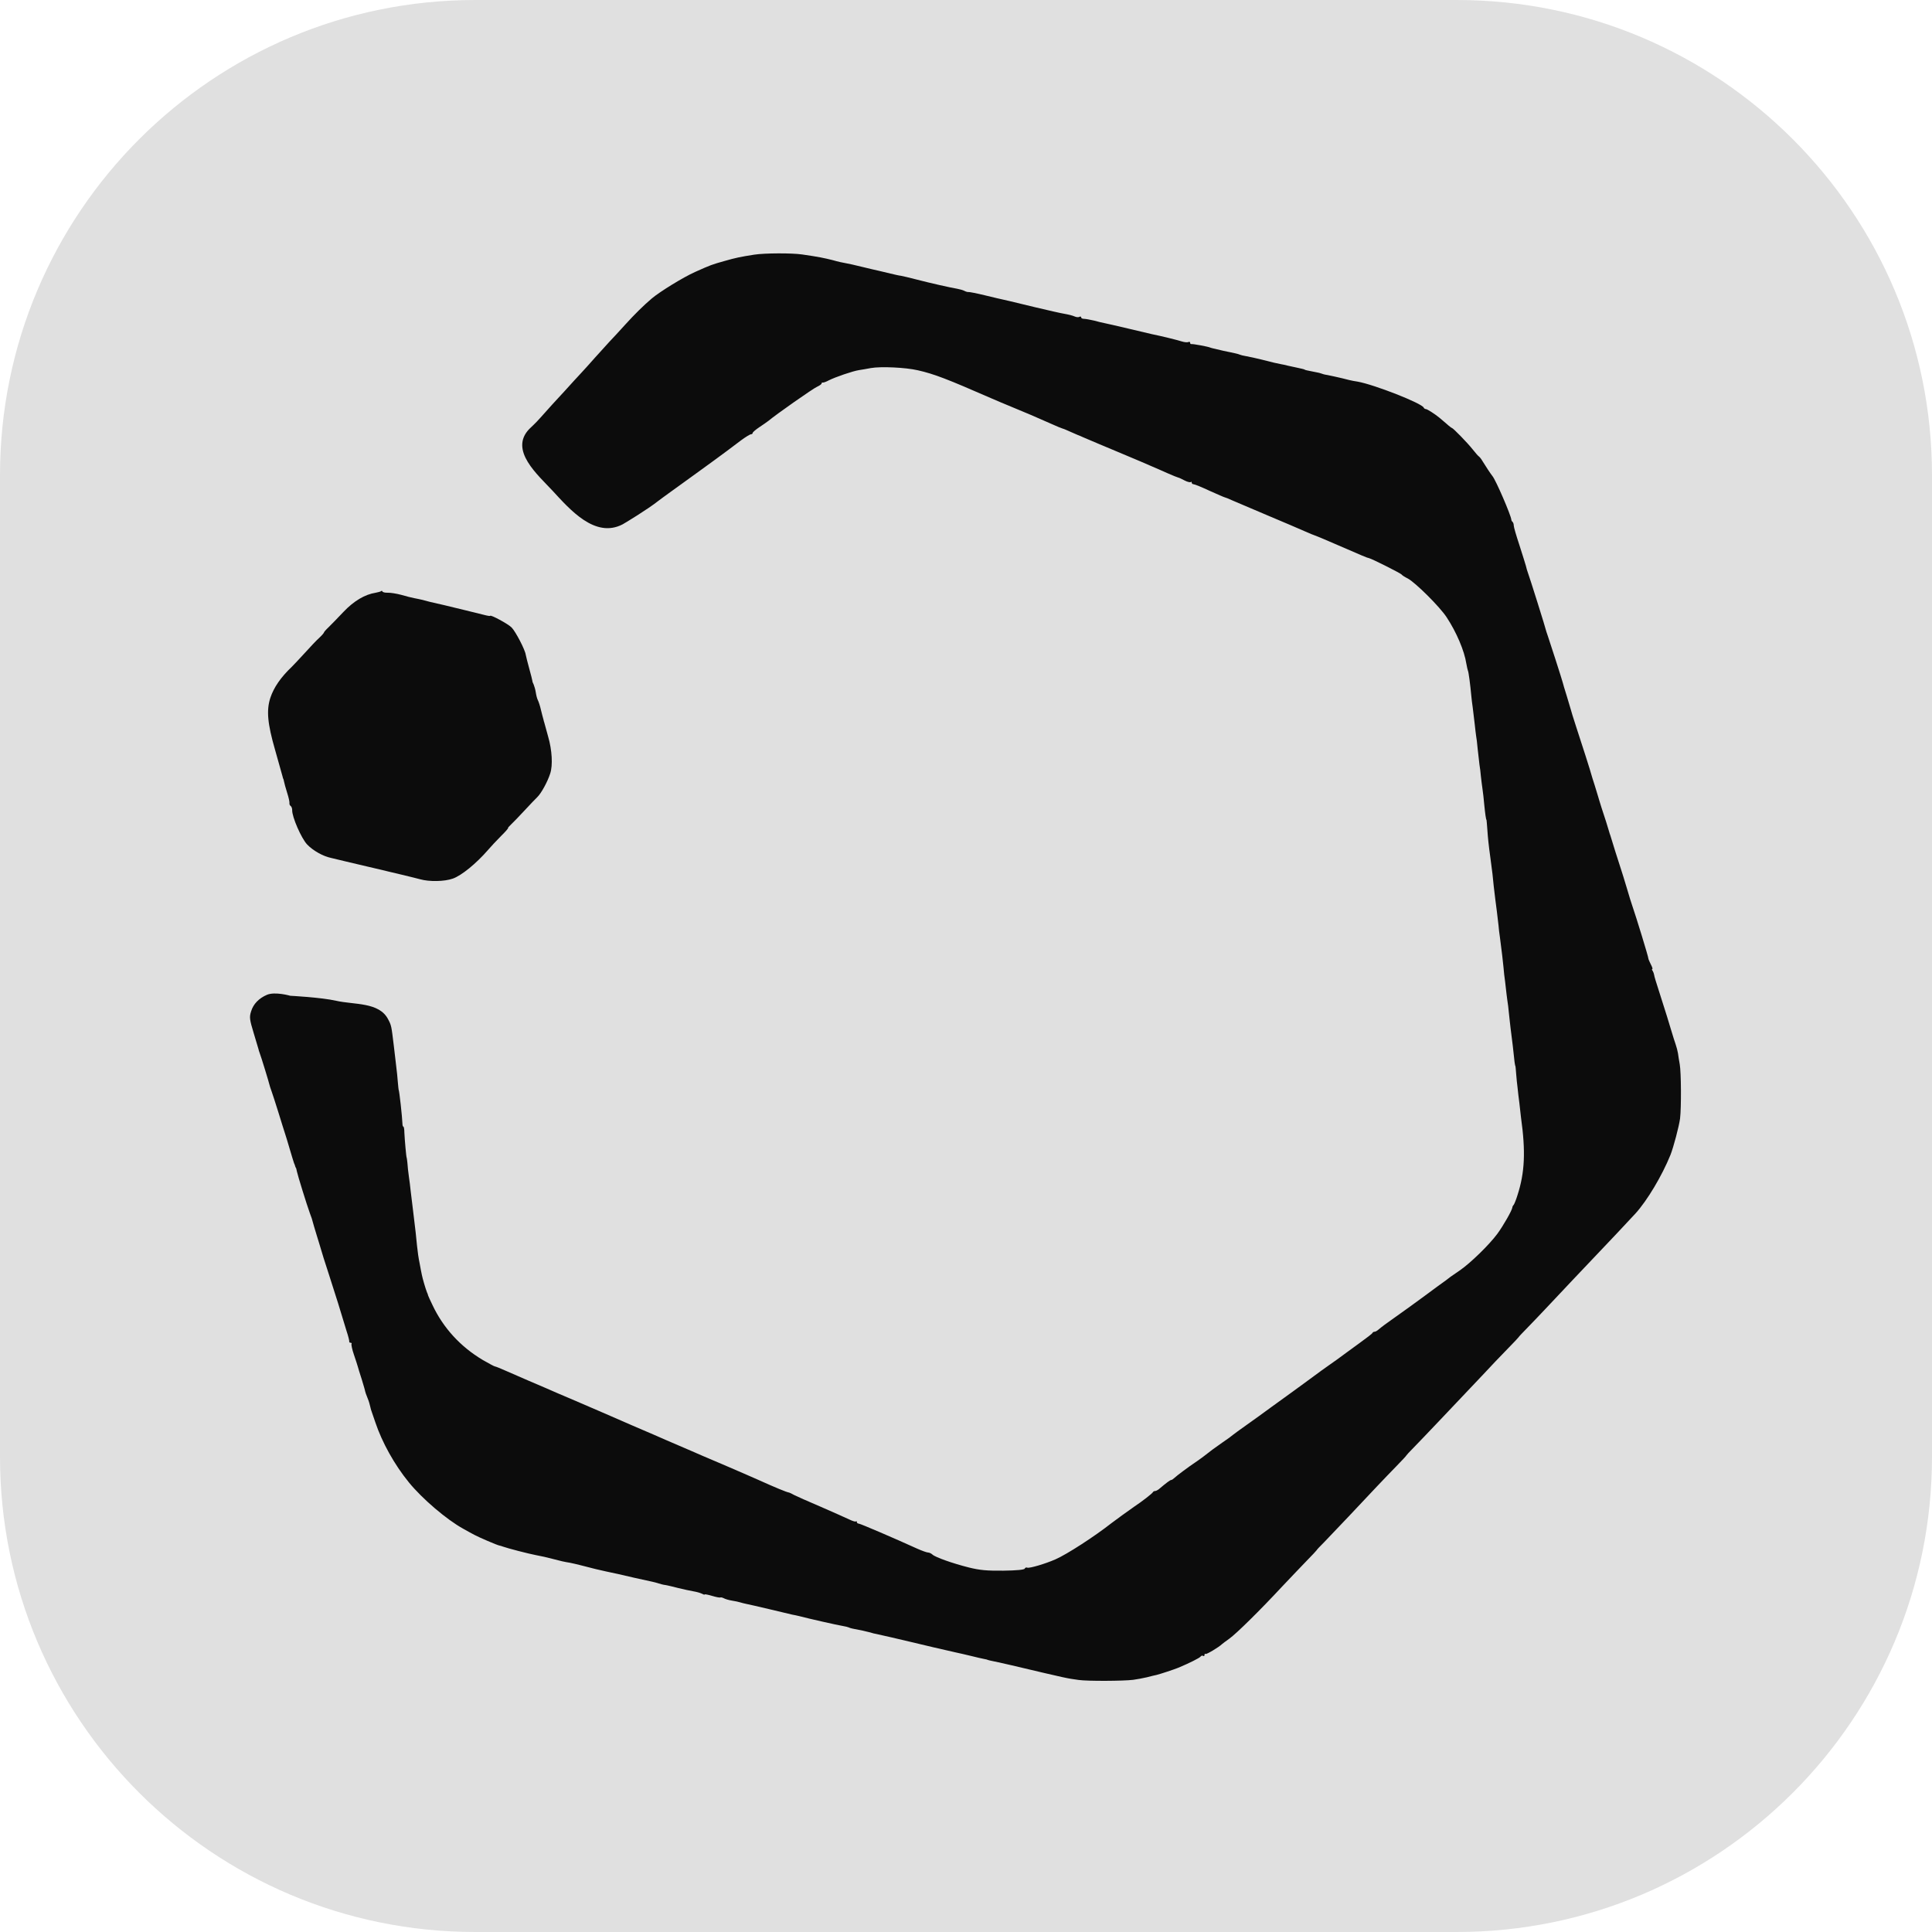 <?xml version="1.0" encoding="UTF-8"?>
<!-- Generated by Pixelmator Pro 3.2.3 -->
<svg width="500" height="500" viewBox="0 0 500 500" xmlns="http://www.w3.org/2000/svg" xmlns:xlink="http://www.w3.org/1999/xlink">
    <g id="bsci-glyph">
        <path id="Rounded-Rectangle" fill="#e0e0e0" fill-rule="evenodd" stroke="none" d="M 0 377 C -0 444.931 55.069 500 123 500 L 377 500 C 444.931 500 500 444.931 500 377 L 500 123 C 500 55.069 444.931 0 377 0 L 123 0 C 55.069 0 0 55.069 0 123 Z"/>
        <path id="Path" fill="#0c0c0c" fill-rule="evenodd" stroke="none" d="M 195.212 65.903 C 191.563 66.474 190.402 66.719 187.541 67.535 C 184.223 68.474 184.057 68.515 179.869 70.393 C 176.842 71.74 170.747 75.495 168.674 77.25 C 166.559 79.046 164.237 81.332 161.832 83.985 C 160.463 85.495 158.597 87.536 157.685 88.475 C 156.773 89.455 155.073 91.332 153.912 92.638 C 152.751 93.985 151.092 95.781 150.304 96.639 C 149.475 97.496 147.65 99.537 146.199 101.128 C 144.748 102.68 143.296 104.271 142.965 104.639 C 142.633 105.006 141.223 106.557 139.855 108.108 C 138.486 109.659 137.446 110.541 137 111 C 131.647 116.506 139.255 122.948 143 127 C 147.453 131.819 153.983 139.414 161.127 135.701 C 161.68 135.414 167.72 131.742 170.332 129.66 C 170.664 129.415 171.908 128.477 173.11 127.619 C 174.271 126.762 175.681 125.742 176.22 125.374 C 176.759 125.007 178.584 123.66 180.284 122.435 C 184.016 119.741 185.965 118.313 188.162 116.68 C 189.075 115.986 190.733 114.762 191.853 113.905 C 192.973 113.088 194.092 112.394 194.341 112.394 C 194.59 112.394 194.797 112.231 194.797 112.027 C 194.797 111.864 195.543 111.211 196.456 110.598 C 197.368 109.986 198.446 109.251 198.861 108.925 C 200.851 107.251 210.513 100.475 211.508 100.067 C 212.13 99.781 212.627 99.414 212.627 99.251 C 212.627 99.047 212.752 98.965 212.959 99.006 C 213.125 99.047 213.83 98.802 214.493 98.434 C 216.193 97.577 220.713 96.026 222.33 95.781 C 223.035 95.659 224.445 95.455 225.399 95.251 C 227.97 94.802 234.314 95.087 237.507 95.822 C 241.819 96.802 245.054 98.067 256.374 103.006 C 257.286 103.414 259.898 104.516 262.179 105.455 C 266.533 107.251 267.072 107.496 271.716 109.537 C 273.333 110.272 274.826 110.884 275.033 110.925 C 275.282 110.966 276.194 111.374 277.107 111.782 C 278.019 112.19 278.848 112.558 278.973 112.598 C 279.097 112.639 279.76 112.884 280.424 113.211 C 283.078 114.354 285.151 115.211 289.132 116.884 C 291.412 117.823 294.108 118.966 295.144 119.415 C 296.181 119.864 297.591 120.476 298.254 120.762 C 298.959 121.048 300.618 121.782 301.986 122.395 C 303.354 123.007 304.681 123.538 304.889 123.578 C 305.137 123.619 305.884 123.987 306.589 124.354 C 307.294 124.721 307.999 124.885 308.164 124.762 C 308.289 124.599 308.413 124.68 308.413 124.925 C 308.413 125.129 308.662 125.334 308.952 125.334 C 309.201 125.334 311.109 126.109 313.099 127.048 C 315.131 127.946 316.872 128.721 316.997 128.721 C 317.08 128.721 317.95 129.048 318.904 129.497 C 319.858 129.905 324.004 131.66 328.11 133.415 C 332.215 135.13 336.569 137.007 337.771 137.538 C 338.974 138.069 340.052 138.518 340.135 138.518 C 340.218 138.518 342.623 139.497 345.401 140.722 C 353.03 144.028 353.777 144.355 354.274 144.436 C 355.104 144.64 362.485 148.355 362.733 148.681 C 362.858 148.885 363.563 149.335 364.309 149.702 C 366.217 150.681 372.602 157.008 374.385 159.743 C 376.915 163.58 378.988 168.437 379.486 171.744 C 379.652 172.601 379.817 173.417 379.9 173.58 C 380.066 173.825 380.522 177.295 380.771 180.07 C 380.854 180.805 380.978 182.152 381.144 183.132 C 381.269 184.071 381.476 185.948 381.642 187.295 C 381.766 188.642 381.974 190.071 382.015 190.438 C 382.098 190.806 382.305 192.397 382.43 193.908 C 382.596 195.418 382.803 197.214 382.886 197.908 C 383.01 198.561 383.176 199.949 383.259 200.969 C 383.383 201.99 383.549 203.459 383.674 204.235 C 383.798 205.01 384.005 206.847 384.13 208.316 C 384.379 210.806 384.586 212.194 384.71 212.194 C 384.71 212.194 384.835 213.296 384.918 214.643 C 385.083 216.929 385.208 218.358 385.747 222.276 C 386.203 225.664 386.369 227.011 386.576 229.338 C 386.742 230.685 386.908 232.236 386.991 232.807 C 387.157 233.95 387.613 237.665 387.82 239.542 C 387.862 240.195 388.028 241.624 388.193 242.685 C 388.691 246.563 388.94 248.563 389.106 250.359 C 389.189 251.379 389.354 253.012 389.52 254.033 C 389.645 255.053 389.811 256.522 389.894 257.298 C 389.977 258.074 390.184 259.461 390.308 260.359 C 390.391 261.257 390.598 263.013 390.723 264.237 C 390.847 265.462 391.055 267.013 391.138 267.707 C 391.303 268.809 391.677 272.074 391.967 274.85 C 392.05 275.421 392.133 275.87 392.174 275.87 C 392.216 275.87 392.299 276.768 392.381 277.911 C 392.464 279.013 392.63 280.687 392.755 281.585 C 392.838 282.483 393.045 284.238 393.211 285.462 C 393.335 286.687 393.543 288.36 393.625 289.136 C 394.869 298.034 394.621 303.463 392.713 309.341 C 392.381 310.443 391.925 311.545 391.76 311.79 C 391.552 311.994 391.386 312.321 391.386 312.525 C 391.303 313.259 389.023 317.26 387.489 319.341 C 385.332 322.239 380.522 326.893 377.868 328.729 C 376.749 329.505 375.629 330.281 375.381 330.444 C 375.173 330.648 373.68 331.75 372.063 332.893 C 370.488 334.077 368.995 335.179 368.746 335.342 C 368.414 335.628 362.194 340.118 358.38 342.812 C 357.758 343.261 357.011 343.873 356.721 344.118 C 356.389 344.404 355.975 344.648 355.767 344.648 C 355.518 344.648 355.27 344.771 355.187 344.975 C 355.145 345.138 353.652 346.281 351.952 347.506 C 350.252 348.73 348.677 349.873 348.428 350.077 C 347.018 351.139 344.862 352.69 344.074 353.22 C 343.576 353.547 341.088 355.343 338.559 357.22 C 335.988 359.098 333.5 360.935 332.961 361.302 C 332.422 361.67 330.597 363.017 328.897 364.241 C 327.239 365.466 324.419 367.507 322.678 368.731 C 320.936 369.956 319.277 371.18 319.029 371.384 C 318.78 371.629 317.66 372.445 316.499 373.221 C 315.38 373.997 314.177 374.854 313.804 375.139 C 312.643 376.078 310.196 377.915 309.243 378.527 C 307.708 379.548 304.516 381.915 303.935 382.487 C 303.645 382.772 303.272 383.017 303.106 383.017 C 302.857 383.017 301.945 383.67 299.83 385.466 C 299.54 385.671 299.166 385.875 298.918 385.875 C 298.71 385.875 298.461 385.997 298.379 386.16 C 298.254 386.487 295.517 388.609 293.486 389.956 C 292.366 390.732 288.51 393.508 287.68 394.161 C 283.326 397.589 276.153 402.243 273.167 403.549 C 270.596 404.692 266.45 405.916 265.869 405.712 C 265.579 405.59 265.289 405.712 265.206 405.957 C 265.082 406.243 263.174 406.447 259.65 406.488 C 255.379 406.529 253.596 406.365 250.776 405.671 C 246.546 404.61 242.068 403.018 241.322 402.324 C 241.031 402.039 240.492 401.794 240.202 401.794 C 239.87 401.794 238.626 401.345 237.424 400.814 C 231.411 398.079 222.745 394.365 222.289 394.324 C 221.999 394.324 221.75 394.12 221.75 393.916 C 221.75 393.671 221.625 393.589 221.501 393.753 C 221.377 393.875 220.589 393.63 219.759 393.222 C 218.889 392.814 215.613 391.344 212.42 389.956 C 209.227 388.609 206.159 387.222 205.578 386.936 C 204.998 386.609 204.417 386.324 204.251 386.283 C 203.588 386.201 200.478 384.895 196.041 382.895 C 194.797 382.323 190.692 380.568 186.919 378.936 C 183.145 377.344 179.538 375.793 178.833 375.466 C 176.096 374.282 173.359 373.099 172.198 372.609 C 171.535 372.282 167.678 370.649 163.698 368.935 C 159.717 367.18 155.695 365.466 154.783 365.057 C 153.87 364.649 150.885 363.384 148.148 362.2 C 145.411 361.057 142.426 359.751 141.513 359.343 C 140.601 358.935 138.445 358.037 136.745 357.302 C 135.045 356.567 132.474 355.465 131.023 354.812 C 129.571 354.159 128.244 353.628 128.079 353.628 C 127.913 353.628 126.503 352.853 124.927 351.955 C 119.163 348.526 114.727 343.669 111.948 337.791 C 111.326 336.526 110.829 335.383 110.787 335.26 C 110.787 335.138 110.663 334.771 110.497 334.444 C 110.082 333.383 109.377 330.934 109.17 329.913 C 109.046 329.383 108.797 327.995 108.59 326.893 C 108.341 325.75 108.051 323.75 107.926 322.403 C 107.677 319.831 107.594 318.933 106.89 313.219 C 106.641 311.3 106.392 309.014 106.268 308.116 C 106.185 307.218 105.977 305.545 105.811 304.443 C 105.646 303.3 105.48 301.749 105.438 300.973 C 105.355 300.198 105.272 299.545 105.231 299.545 C 105.148 299.545 104.733 294.973 104.65 293.136 C 104.65 292.279 104.526 291.585 104.402 291.585 C 104.277 291.585 104.153 291.259 104.153 290.85 C 104.111 289.258 103.323 281.993 103.158 281.993 C 103.158 281.993 103.033 281.054 102.95 279.952 C 102.867 278.809 102.701 277.176 102.577 276.278 C 102.494 275.38 102.162 272.85 101.914 270.605 C 101.292 265.462 101.292 265.38 100.421 263.747 C 98.099 259.298 91.626 260.055 87 259 C 83.119 258.115 75.127 257.706 75.127 257.706 C 75.127 257.706 71.187 256.563 69.073 257.461 C 66.999 258.359 65.548 259.829 64.968 261.788 C 64.511 263.257 64.594 263.87 65.673 267.421 C 66.336 269.584 66.875 271.462 66.917 271.584 C 66.917 271.707 67.041 272.074 67.165 272.401 C 67.58 273.462 69.653 280.279 69.736 280.728 C 69.778 280.972 70.026 281.707 70.275 282.401 C 70.524 283.054 71.312 285.544 72.058 287.911 C 72.763 290.279 73.551 292.646 73.717 293.218 C 73.924 293.789 74.463 295.626 74.961 297.3 C 75.458 298.973 75.956 300.647 76.08 300.973 C 76.246 301.3 76.371 301.708 76.412 301.871 C 76.495 302.075 76.537 302.239 76.619 302.279 C 76.661 302.361 76.744 302.728 76.827 303.137 C 77.034 304.157 79.398 311.79 80.186 313.953 C 80.559 314.892 80.89 315.913 80.932 316.198 C 80.973 316.443 81.471 318.035 81.969 319.709 C 82.508 321.382 82.964 323.015 83.088 323.382 C 83.171 323.75 84.083 326.689 85.161 329.954 C 86.862 335.179 88.479 340.403 88.81 341.587 C 88.852 341.791 89.267 343.097 89.681 344.444 C 90.137 345.791 90.428 347.016 90.386 347.179 C 90.345 347.383 90.511 347.506 90.759 347.506 C 90.967 347.506 91.091 347.669 90.967 347.832 C 90.884 347.996 91.133 349.261 91.589 350.567 C 92.045 351.914 92.501 353.302 92.584 353.628 C 92.667 353.955 93.123 355.465 93.62 356.975 C 94.077 358.486 94.491 359.874 94.491 360.037 C 94.533 360.241 94.782 361.016 95.113 361.792 C 95.445 362.568 95.735 363.588 95.818 364.037 C 95.901 364.486 96.108 365.139 96.233 365.466 C 96.357 365.792 96.772 366.976 97.145 368.119 C 98.887 373.303 102.079 379.058 105.811 383.63 C 109.295 387.915 115.639 393.304 119.868 395.63 C 120.698 396.12 122.025 396.814 122.771 397.222 C 123.891 397.834 128.618 399.875 129.281 399.998 C 129.405 399.998 129.779 400.12 130.11 400.243 C 131.313 400.692 136.869 402.12 138.611 402.447 C 140.56 402.814 141.182 402.977 142.965 403.426 C 145.08 403.998 146.033 404.202 147.526 404.447 C 148.107 404.569 149.226 404.814 150.014 405.018 C 153.787 405.998 154.948 406.284 156.856 406.692 C 159.593 407.263 159.966 407.345 164.32 408.365 C 166.393 408.814 168.383 409.263 168.798 409.345 C 169.213 409.427 169.959 409.631 170.457 409.794 C 170.954 409.957 171.742 410.161 172.198 410.202 C 172.654 410.284 174.147 410.61 175.515 410.978 C 176.884 411.304 178.667 411.712 179.455 411.835 C 180.243 411.957 181.238 412.243 181.652 412.447 C 182.026 412.651 182.357 412.774 182.357 412.651 C 182.357 412.529 183.228 412.692 184.306 413.019 C 185.384 413.345 186.338 413.508 186.421 413.427 C 186.545 413.345 186.919 413.427 187.333 413.631 C 187.706 413.835 188.66 414.121 189.448 414.243 C 190.236 414.366 191.189 414.57 191.563 414.692 C 191.936 414.815 192.599 414.978 193.014 415.06 C 193.429 415.141 196.165 415.753 199.068 416.447 C 201.971 417.141 204.707 417.794 205.081 417.876 C 205.454 417.917 206.242 418.121 206.822 418.243 C 209.269 418.896 216.691 420.57 217.976 420.774 C 218.764 420.896 219.511 421.101 219.676 421.182 C 219.925 421.345 220.63 421.509 223.408 422.039 C 223.989 422.162 224.818 422.366 225.274 422.488 C 225.73 422.652 226.394 422.815 226.726 422.856 C 227.389 422.978 233.899 424.488 235.226 424.815 C 236.843 425.223 246.422 427.468 247.459 427.672 C 248.039 427.795 249.698 428.162 251.19 428.529 C 252.642 428.897 254.259 429.264 254.715 429.346 C 255.171 429.427 255.544 429.509 255.544 429.55 C 255.544 429.591 255.959 429.672 256.457 429.795 C 256.954 429.876 259.318 430.407 261.64 430.938 C 276.65 434.489 275.987 434.326 279.18 434.775 C 281.502 435.101 290.707 435.06 293.278 434.734 C 294.191 434.611 295.766 434.326 296.803 434.081 C 297.84 433.795 298.959 433.55 299.332 433.468 C 300.327 433.223 303.894 432.04 304.889 431.632 C 307.833 430.407 310.487 429.06 310.694 428.734 C 310.86 428.489 311.15 428.407 311.357 428.529 C 311.565 428.693 311.731 428.57 311.731 428.284 C 311.731 427.999 311.855 427.917 311.979 428.04 C 312.187 428.244 315.462 426.284 316.292 425.468 C 316.416 425.346 317.245 424.733 318.158 424.08 C 319.982 422.774 326.119 416.733 331.841 410.569 C 333.915 408.406 336.734 405.386 338.186 403.916 C 339.596 402.488 340.757 401.222 340.757 401.181 C 340.757 401.1 341.627 400.161 342.747 399.059 C 344.986 396.732 352.782 388.528 356.348 384.691 C 357.716 383.262 359.955 380.895 361.407 379.425 C 362.816 377.997 363.977 376.731 363.977 376.65 C 363.977 376.609 364.765 375.711 365.76 374.731 C 366.714 373.752 369.741 370.609 372.478 367.711 C 379.071 360.772 378.947 360.894 383.466 356.118 C 385.623 353.792 388.65 350.608 390.225 349.016 C 391.76 347.465 393.004 346.118 393.004 346.077 C 393.004 345.995 394.082 344.853 395.408 343.506 C 396.694 342.199 398.767 339.995 400.011 338.689 C 404.075 334.362 410.585 327.464 412.7 325.26 C 415.271 322.566 421.532 315.953 423.274 314.035 C 426.301 310.688 430.115 304.32 432.313 298.892 C 433.101 296.891 434.511 291.585 434.801 289.463 C 435.133 286.646 435.091 277.544 434.718 275.462 C 434.552 274.564 434.345 273.258 434.262 272.605 C 434.138 271.911 433.889 270.931 433.681 270.36 C 433.474 269.788 432.894 267.952 432.396 266.278 C 431.898 264.604 430.945 261.461 430.24 259.339 C 428.332 253.38 428.166 252.808 428.084 252.277 C 428.042 251.992 427.876 251.543 427.71 251.257 C 427.503 251.012 427.462 250.767 427.627 250.767 C 427.752 250.767 427.586 250.237 427.213 249.543 C 426.881 248.89 426.591 248.196 426.591 248.032 C 426.591 247.583 423.398 237.175 422.444 234.44 C 422.237 233.869 421.573 231.746 420.993 229.746 C 420.371 227.705 419.749 225.623 419.542 225.052 C 419.127 223.868 416.929 216.847 416.805 216.358 C 416.763 216.194 416.68 215.99 416.639 215.868 C 416.598 215.745 416.515 215.541 416.473 215.337 C 416.266 214.562 415.188 211.133 414.441 208.929 C 414.027 207.582 413.612 206.276 413.571 206.071 C 413.488 205.827 413.114 204.561 412.7 203.214 C 412.244 201.867 411.912 200.684 411.87 200.561 C 411.829 200.235 409.258 192.153 407.848 187.907 C 407.143 185.785 406.563 183.826 406.521 183.622 C 406.438 183.377 405.982 181.826 405.485 180.152 C 404.946 178.479 404.49 176.887 404.448 176.683 C 404.324 176.111 400.882 165.417 400.592 164.641 C 400.467 164.315 400.301 163.825 400.219 163.539 C 400.053 162.723 395.865 149.375 395.45 148.314 C 395.243 147.743 394.994 146.926 394.911 146.477 C 394.787 146.028 394.04 143.62 393.252 141.171 C 392.423 138.681 391.76 136.395 391.76 136.028 C 391.76 135.66 391.635 135.252 391.469 135.089 C 391.262 134.926 391.138 134.64 391.138 134.518 C 391.055 133.375 387.115 124.231 386.245 123.211 C 385.871 122.762 384.379 120.517 383.591 119.211 C 383.342 118.762 382.969 118.313 382.761 118.15 C 382.554 118.027 381.808 117.17 381.103 116.272 C 379.817 114.639 376.044 110.762 375.754 110.762 C 375.671 110.762 375.007 110.272 374.302 109.619 C 373.556 109.006 372.768 108.312 372.519 108.108 C 371.441 107.21 369.368 105.863 368.995 105.863 C 368.787 105.863 368.539 105.7 368.456 105.496 C 368.041 104.394 355.684 99.537 351.33 98.761 C 350.667 98.679 349.672 98.475 349.174 98.353 C 348.635 98.23 347.847 98.026 347.391 97.904 C 345.981 97.577 344.737 97.292 343.493 97.047 C 342.83 96.965 342.166 96.761 342.001 96.679 C 341.835 96.598 341.088 96.394 340.3 96.271 C 338.393 95.904 337.647 95.741 337.647 95.659 C 337.647 95.618 337.356 95.536 337.025 95.455 C 336.693 95.373 335.947 95.21 335.366 95.087 C 334.786 94.965 333.873 94.761 333.293 94.638 C 332.712 94.475 331.883 94.312 331.427 94.23 C 330.39 94.026 329.602 93.863 326.451 93.047 C 325.083 92.72 323.341 92.312 322.553 92.189 C 321.765 92.067 321.019 91.863 320.853 91.781 C 320.729 91.7 320.148 91.536 319.568 91.414 C 317.328 90.965 315.877 90.638 313.721 90.108 C 313.514 90.067 313.306 89.985 313.182 89.944 C 312.643 89.699 308.704 88.965 308.33 89.046 C 308.123 89.087 307.999 88.924 307.999 88.679 C 307.999 88.475 307.791 88.393 307.584 88.516 C 307.335 88.638 306.547 88.597 305.801 88.352 C 304.681 87.985 300.535 86.965 298.088 86.475 C 297.715 86.393 295.02 85.74 292.034 85.046 C 289.09 84.352 286.271 83.699 285.814 83.618 C 285.358 83.536 284.156 83.25 283.119 82.964 C 282.083 82.72 280.921 82.515 280.548 82.515 C 280.134 82.515 279.802 82.352 279.802 82.148 C 279.802 81.903 279.595 81.862 279.387 81.985 C 279.138 82.148 278.599 82.107 278.226 81.944 C 277.438 81.617 276.775 81.454 275.241 81.168 C 274.66 81.087 271.426 80.352 267.984 79.536 C 260.728 77.781 260.562 77.74 259.608 77.536 C 259.193 77.454 257.079 76.964 254.922 76.434 C 252.766 75.903 250.817 75.536 250.651 75.576 C 250.486 75.617 249.988 75.495 249.615 75.291 C 249.242 75.087 248.371 74.842 247.666 74.719 C 245.966 74.434 240.865 73.291 237.092 72.311 C 235.392 71.862 233.609 71.454 233.153 71.372 C 232.697 71.331 231.494 71.046 230.458 70.801 C 229.421 70.556 228.135 70.229 227.555 70.107 C 226.974 69.984 225.026 69.535 223.201 69.086 C 221.377 68.637 219.428 68.188 218.847 68.107 C 218.267 68.025 216.774 67.699 215.53 67.331 C 213.249 66.76 211.881 66.474 207.651 65.862 C 204.915 65.454 197.824 65.494 195.212 65.903 Z"/>
        <path id="path1" fill="#0c0c0c" fill-rule="evenodd" stroke="none" d="M 98.642 152.986 C 98.472 153.104 97.843 153.294 97.215 153.401 C 94.455 153.825 91.58 155.517 88.885 158.363 C 87.388 159.925 85.677 161.728 85.037 162.327 C 84.355 162.967 83.84 163.569 83.837 163.692 C 83.834 163.815 83.319 164.417 82.679 165.017 C 81.998 165.615 80.329 167.378 78.958 168.903 C 77.545 170.467 76.005 172.069 75.535 172.55 C 72.677 175.268 70.862 177.889 69.961 180.614 C 68.923 183.828 69.214 187.239 71.209 194.138 C 72.167 197.524 73.049 200.622 73.124 200.952 C 73.199 201.282 73.275 201.571 73.317 201.572 C 73.358 201.573 73.434 201.903 73.508 202.274 C 73.582 202.645 73.924 203.966 74.311 205.164 C 74.698 206.363 74.96 207.559 74.911 207.845 C 74.864 208.09 74.98 208.421 75.226 208.591 C 75.431 208.719 75.627 209.216 75.616 209.667 C 75.572 211.429 77.977 216.943 79.479 218.539 C 80.981 220.135 83.612 221.594 85.601 222.012 C 86.181 222.15 87.92 222.562 89.411 222.927 C 90.902 223.292 93.47 223.889 95.044 224.256 C 96.66 224.624 98.316 225.034 98.772 225.127 C 99.227 225.262 101.465 225.768 103.742 226.317 C 106.02 226.865 108.256 227.413 108.711 227.547 C 111.069 228.221 115.029 228.155 117.173 227.387 C 119.4 226.622 123.226 223.518 126.357 219.905 C 127.001 219.141 128.499 217.538 129.652 216.377 C 130.805 215.258 131.62 214.294 131.495 214.29 C 131.37 214.287 131.714 213.886 132.268 213.366 C 132.823 212.847 134.405 211.205 135.817 209.681 C 137.23 208.158 138.684 206.635 139.068 206.276 C 140.093 205.276 141.707 202.322 142.385 200.206 C 143.104 198.091 142.869 194.107 141.871 190.679 C 141.296 188.655 140.838 186.962 140.839 186.921 C 140.798 186.879 140.723 186.549 140.648 186.219 C 140.531 185.888 140.267 184.775 140.001 183.743 C 139.776 182.712 139.388 181.554 139.189 181.18 C 138.99 180.806 138.763 179.898 138.656 179.157 C 138.549 178.457 138.279 177.548 138.122 177.175 C 137.923 176.801 137.767 176.387 137.772 176.182 C 137.776 176.018 137.394 174.615 136.974 173.046 C 136.554 171.518 136.137 169.867 136.063 169.455 C 135.888 168.139 133.462 163.485 132.405 162.393 C 131.512 161.469 126.866 158.975 126.855 159.385 C 126.853 159.467 126.148 159.367 125.32 159.142 C 123.954 158.78 117.659 157.27 115.05 156.632 C 114.221 156.447 113.02 156.171 111.239 155.758 C 110.7 155.622 109.873 155.396 109.376 155.261 C 108.838 155.125 107.884 154.937 107.18 154.796 C 106.516 154.657 104.942 154.29 103.785 153.933 C 102.584 153.616 101.049 153.373 100.34 153.397 C 99.673 153.421 99.051 153.283 98.973 153.076 C 98.936 152.911 98.771 152.825 98.642 152.986 Z"/>
    </g>
</svg>
